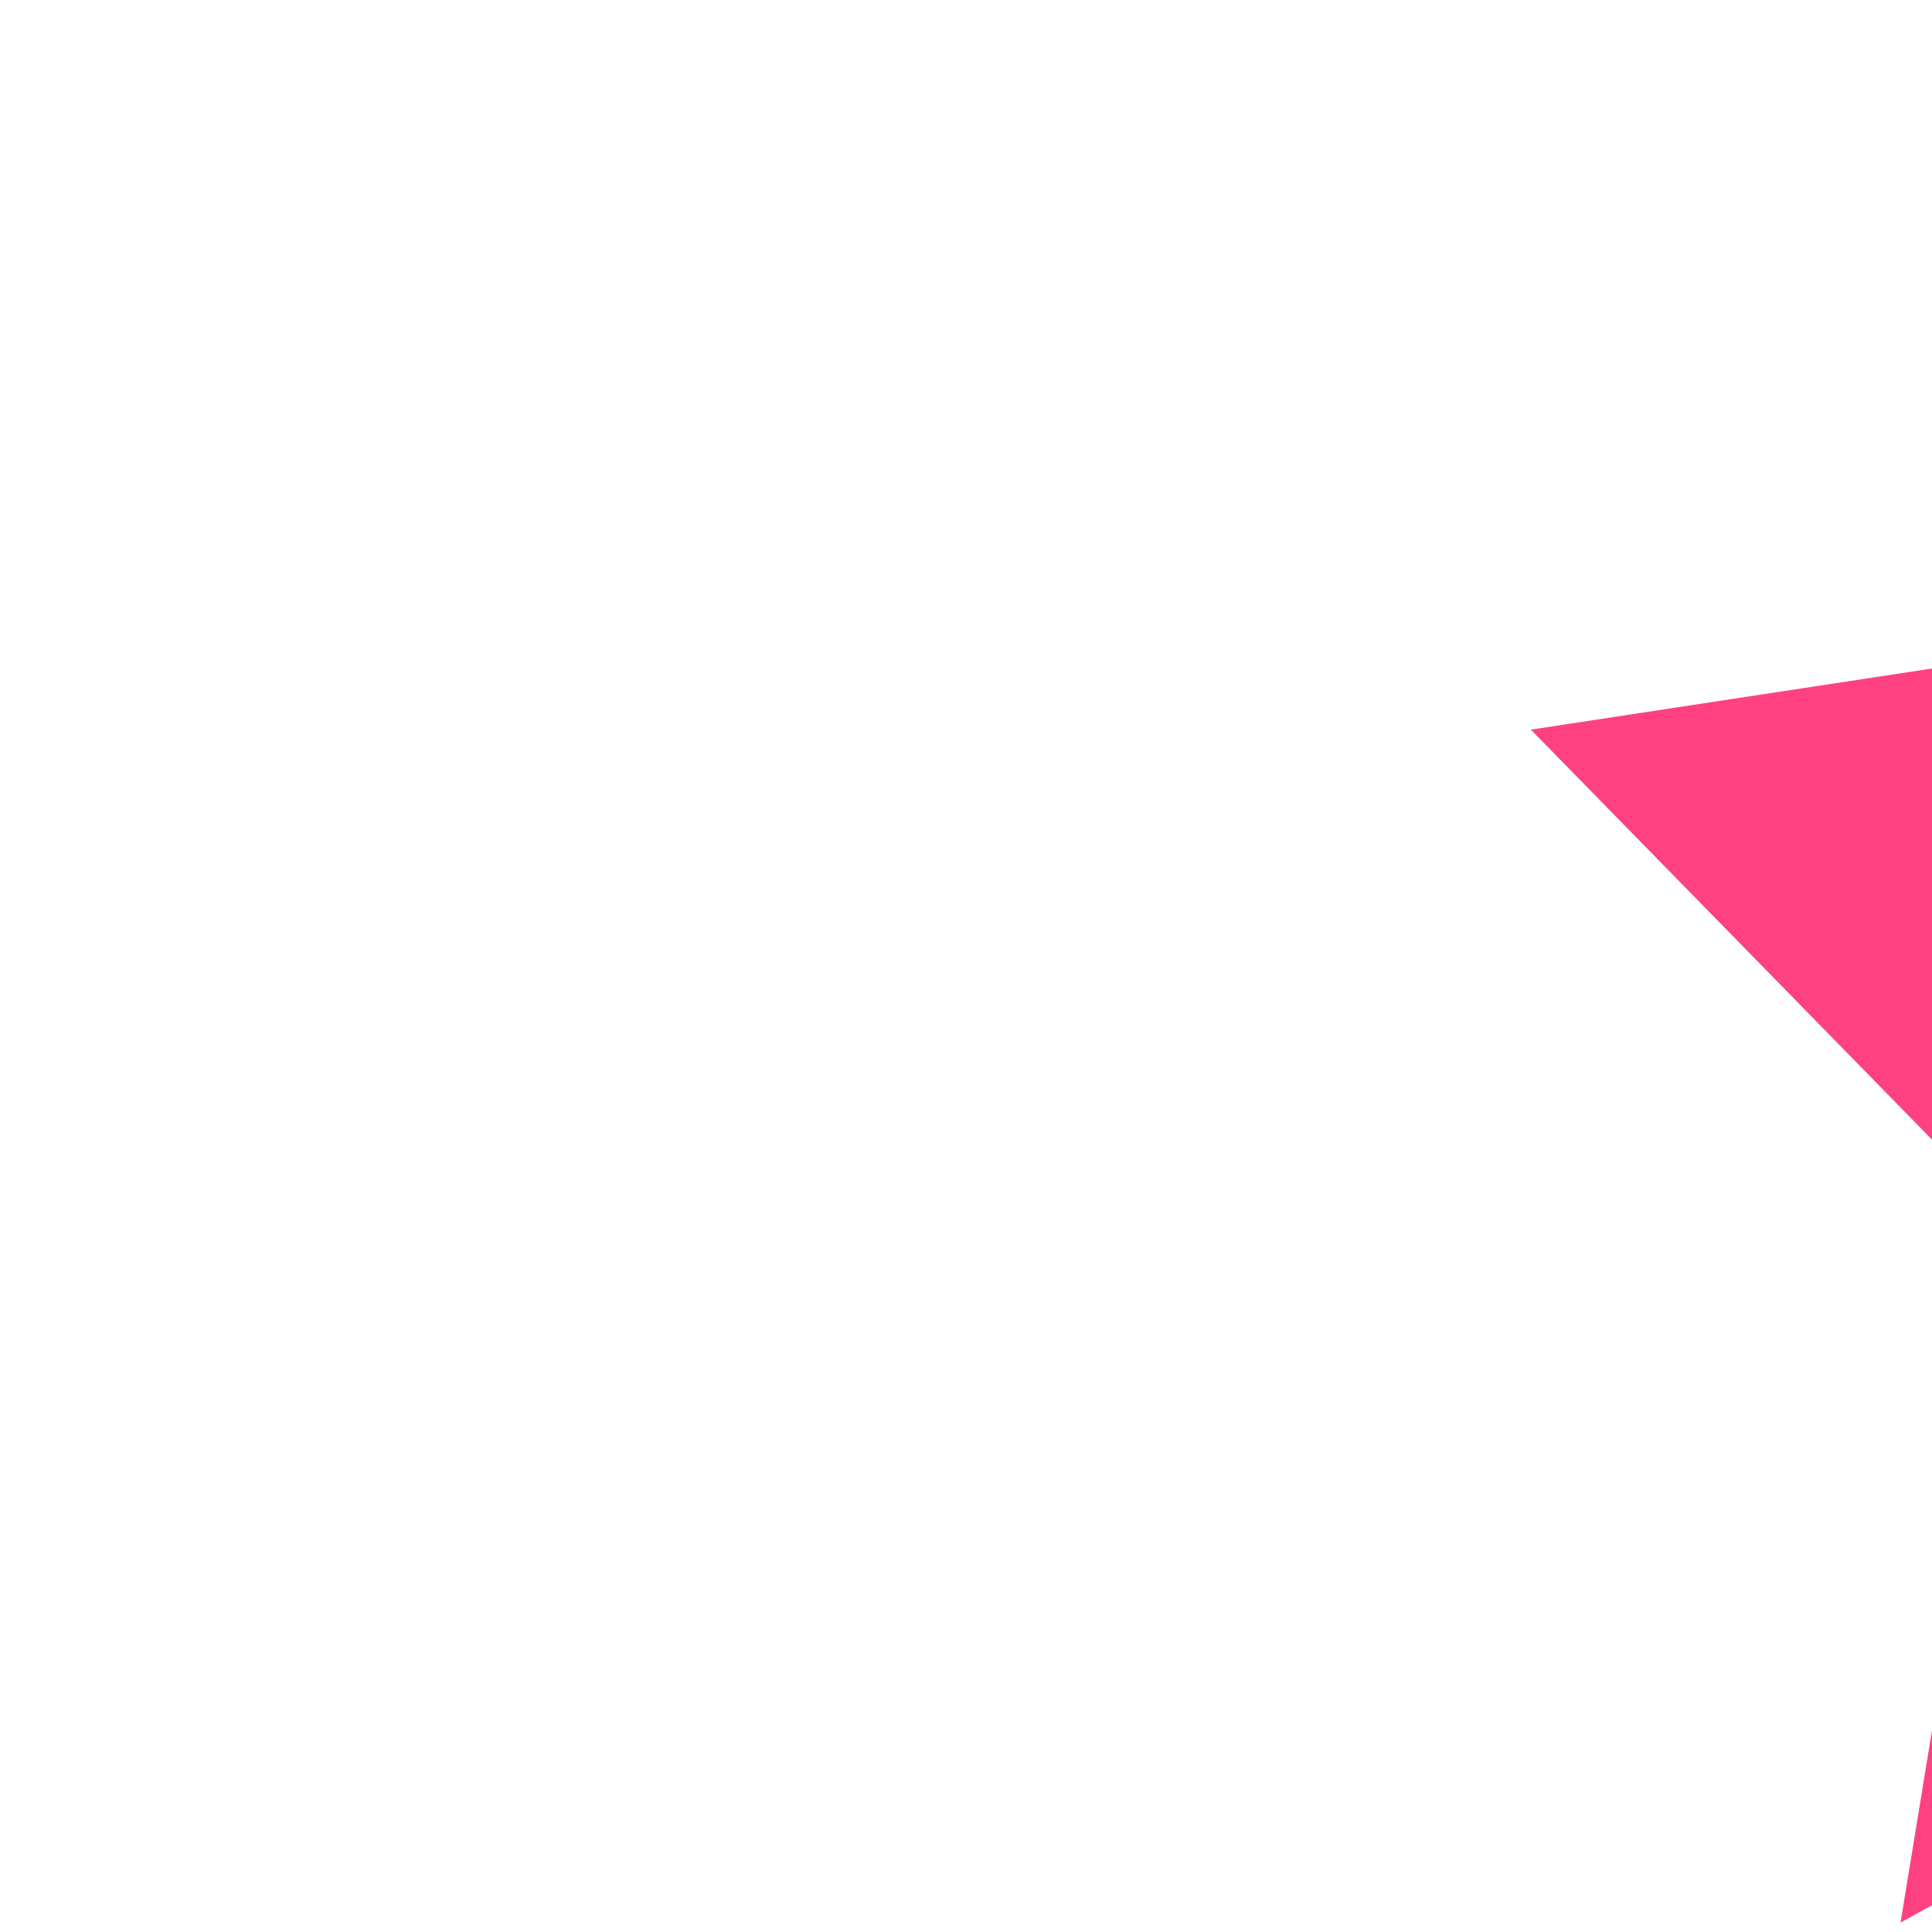 <?xml version="1.0" encoding="UTF-8" standalone="no"?>
<!-- Created with Inkscape (http://www.inkscape.org/) -->
<svg xmlns:rdf="http://www.w3.org/1999/02/22-rdf-syntax-ns#" xmlns="http://www.w3.org/2000/svg" height="15" width="15" version="1.1" xmlns:cc="http://creativecommons.org/ns#" xmlns:dc="http://purl.org/dc/elements/1.1/">
	<path style="enable-background:accumulate;color:#000000;" fill-rule="nonzero" transform="matrix(0.227,0,0,0.238,-6187.461,-65.138)" fill="#ff4081" d="m27343,273.44,10.23,20.727,22.874,3.324-16.552,16.134,3.907,22.782-20.459-10.756-20.459,10.756,3.907-22.782-16.551-16.134,22.874-3.324z"/>
</svg>
